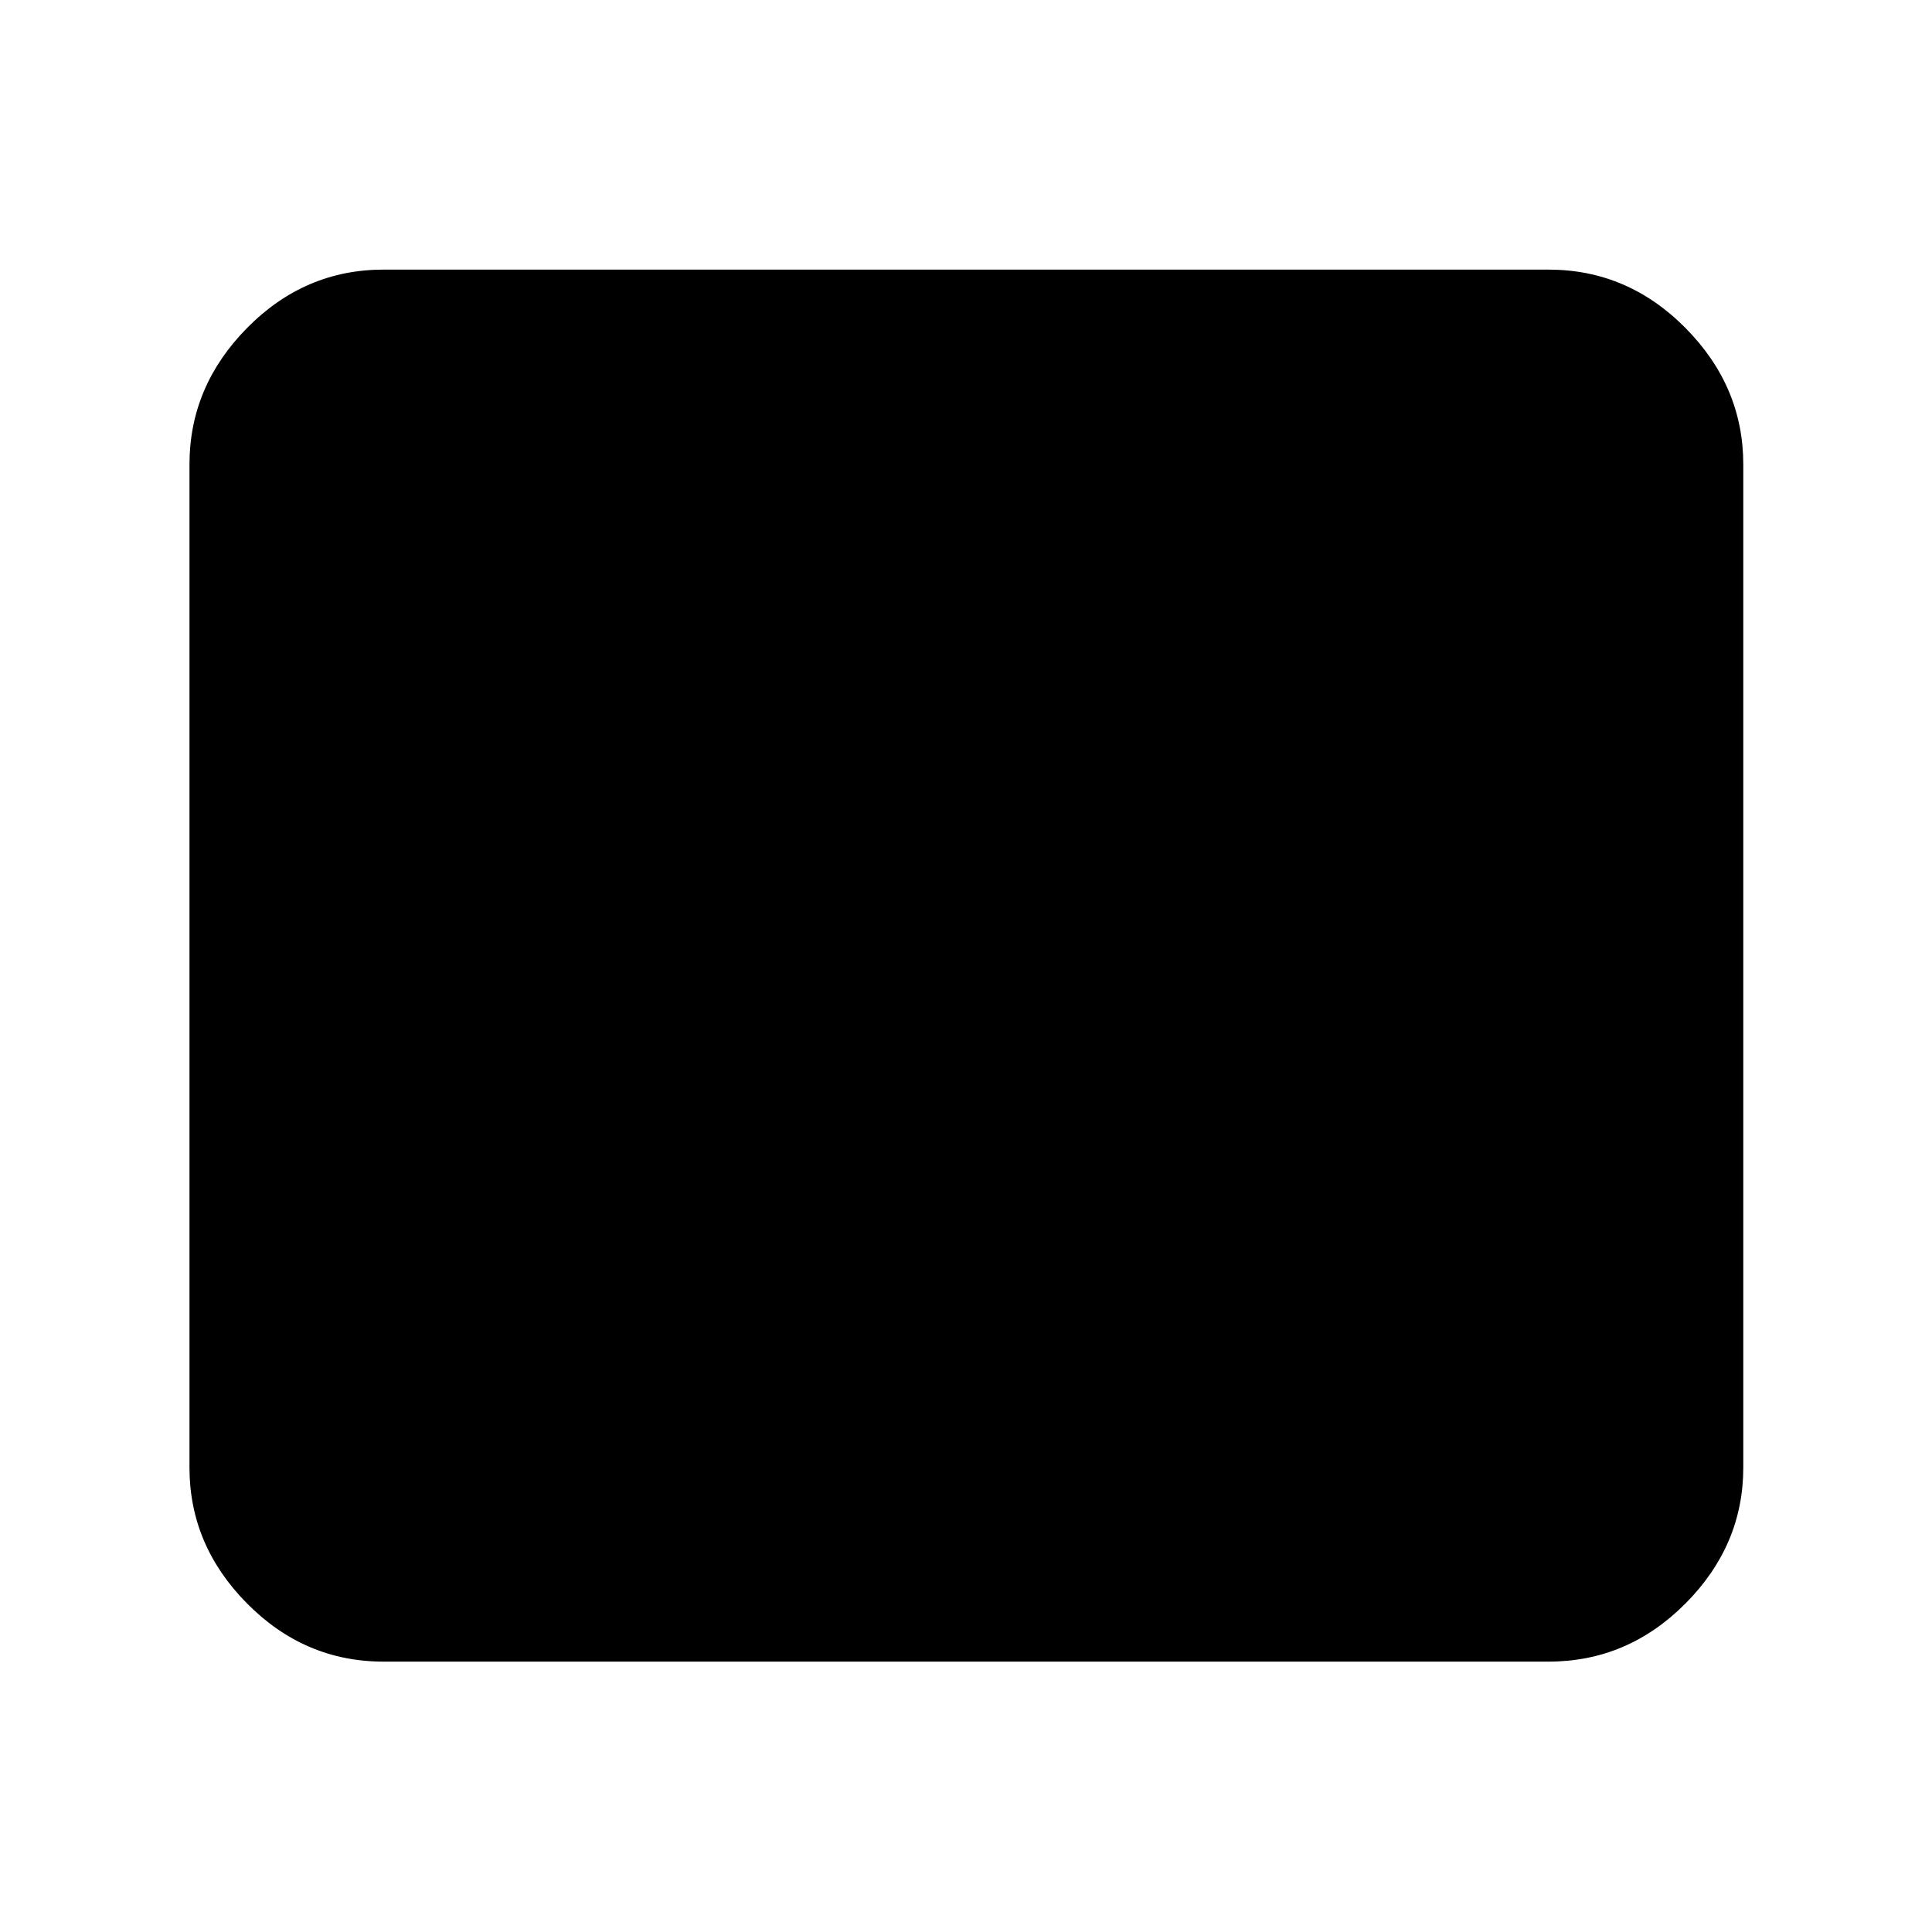 <svg xmlns="http://www.w3.org/2000/svg" height="40" viewBox="0 -960 960 960" width="40"><path d="M190.58-134.35q-39.21 0-67.82-28.89-28.61-28.9-28.61-67.54v-498.44q0-38.8 28.61-67.8 28.61-29.01 67.82-29.01h578.84q39.36 0 68.09 29.01 28.72 29 28.72 67.8v498.44q0 38.64-28.72 67.54-28.73 28.89-68.09 28.89H190.58Z"/></svg>